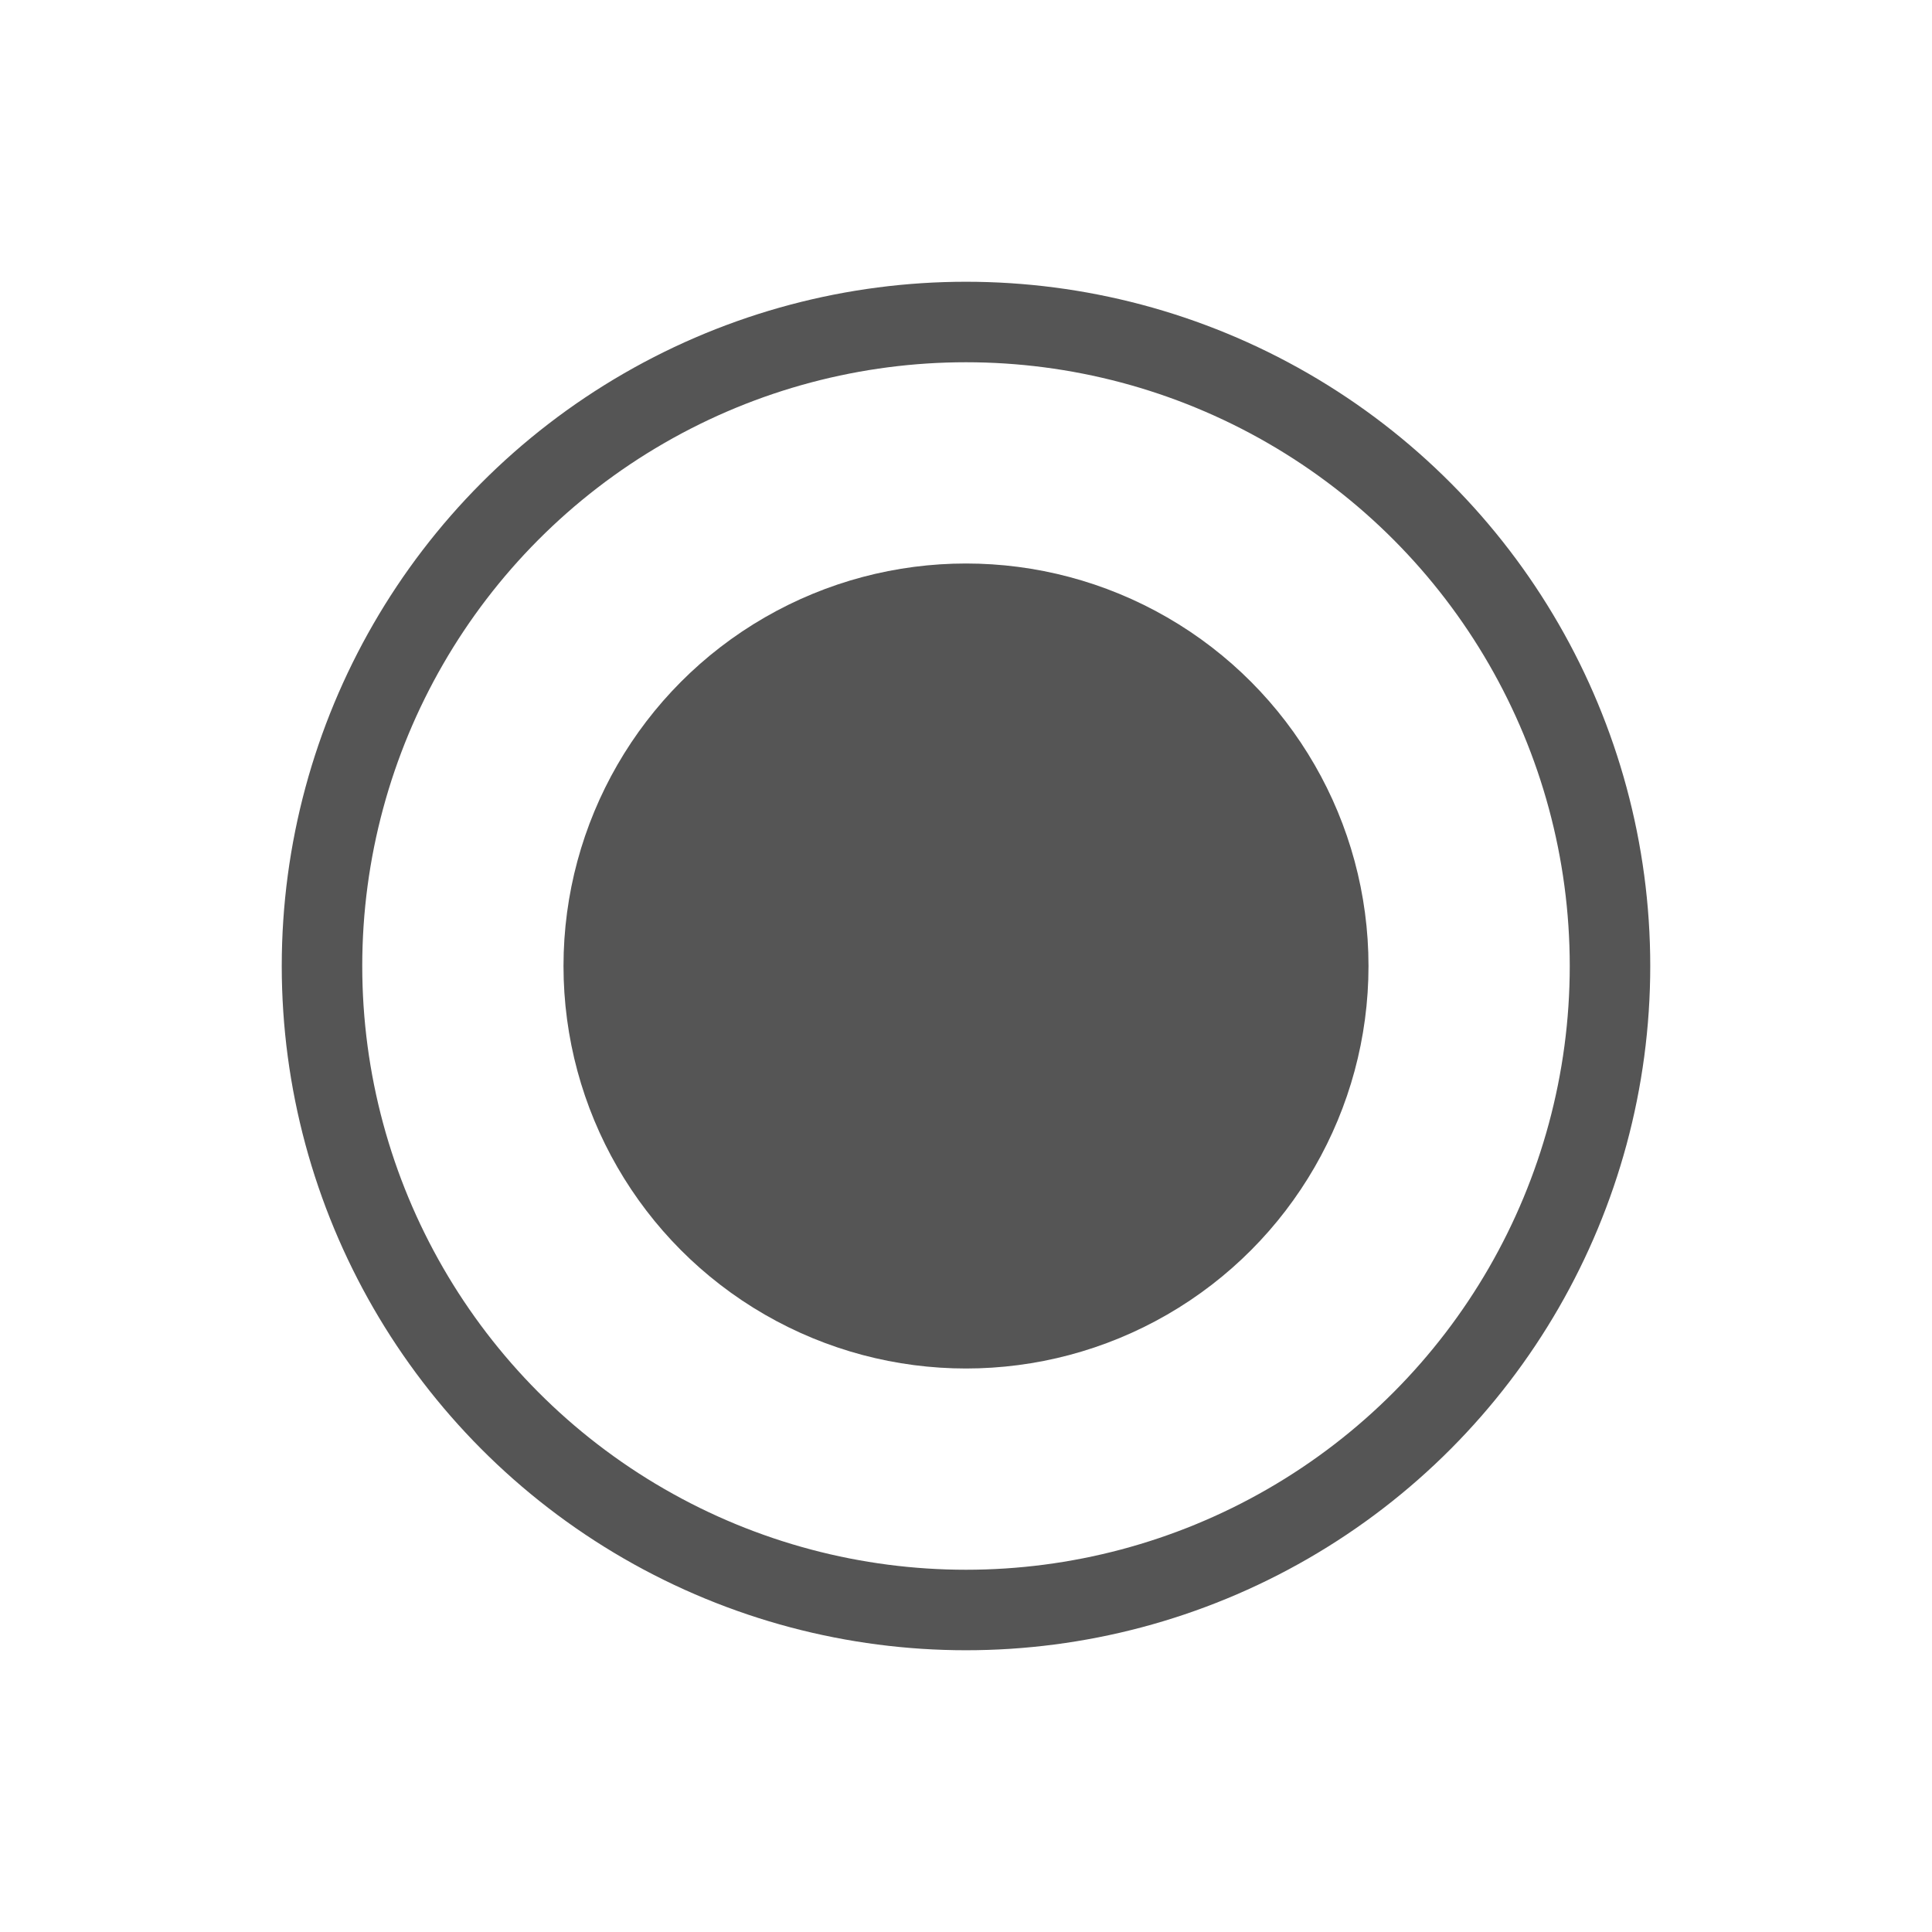 <svg xmlns='http://www.w3.org/2000/svg' viewBox='0 0 6 6' fill='transparent'>
    <circle cx='3' cy='3' r='2' stroke='#555555' stroke-width='0.25'></circle>
    <circle cx='3' cy='3' r='1.25' fill='#555555'></circle>
</svg>